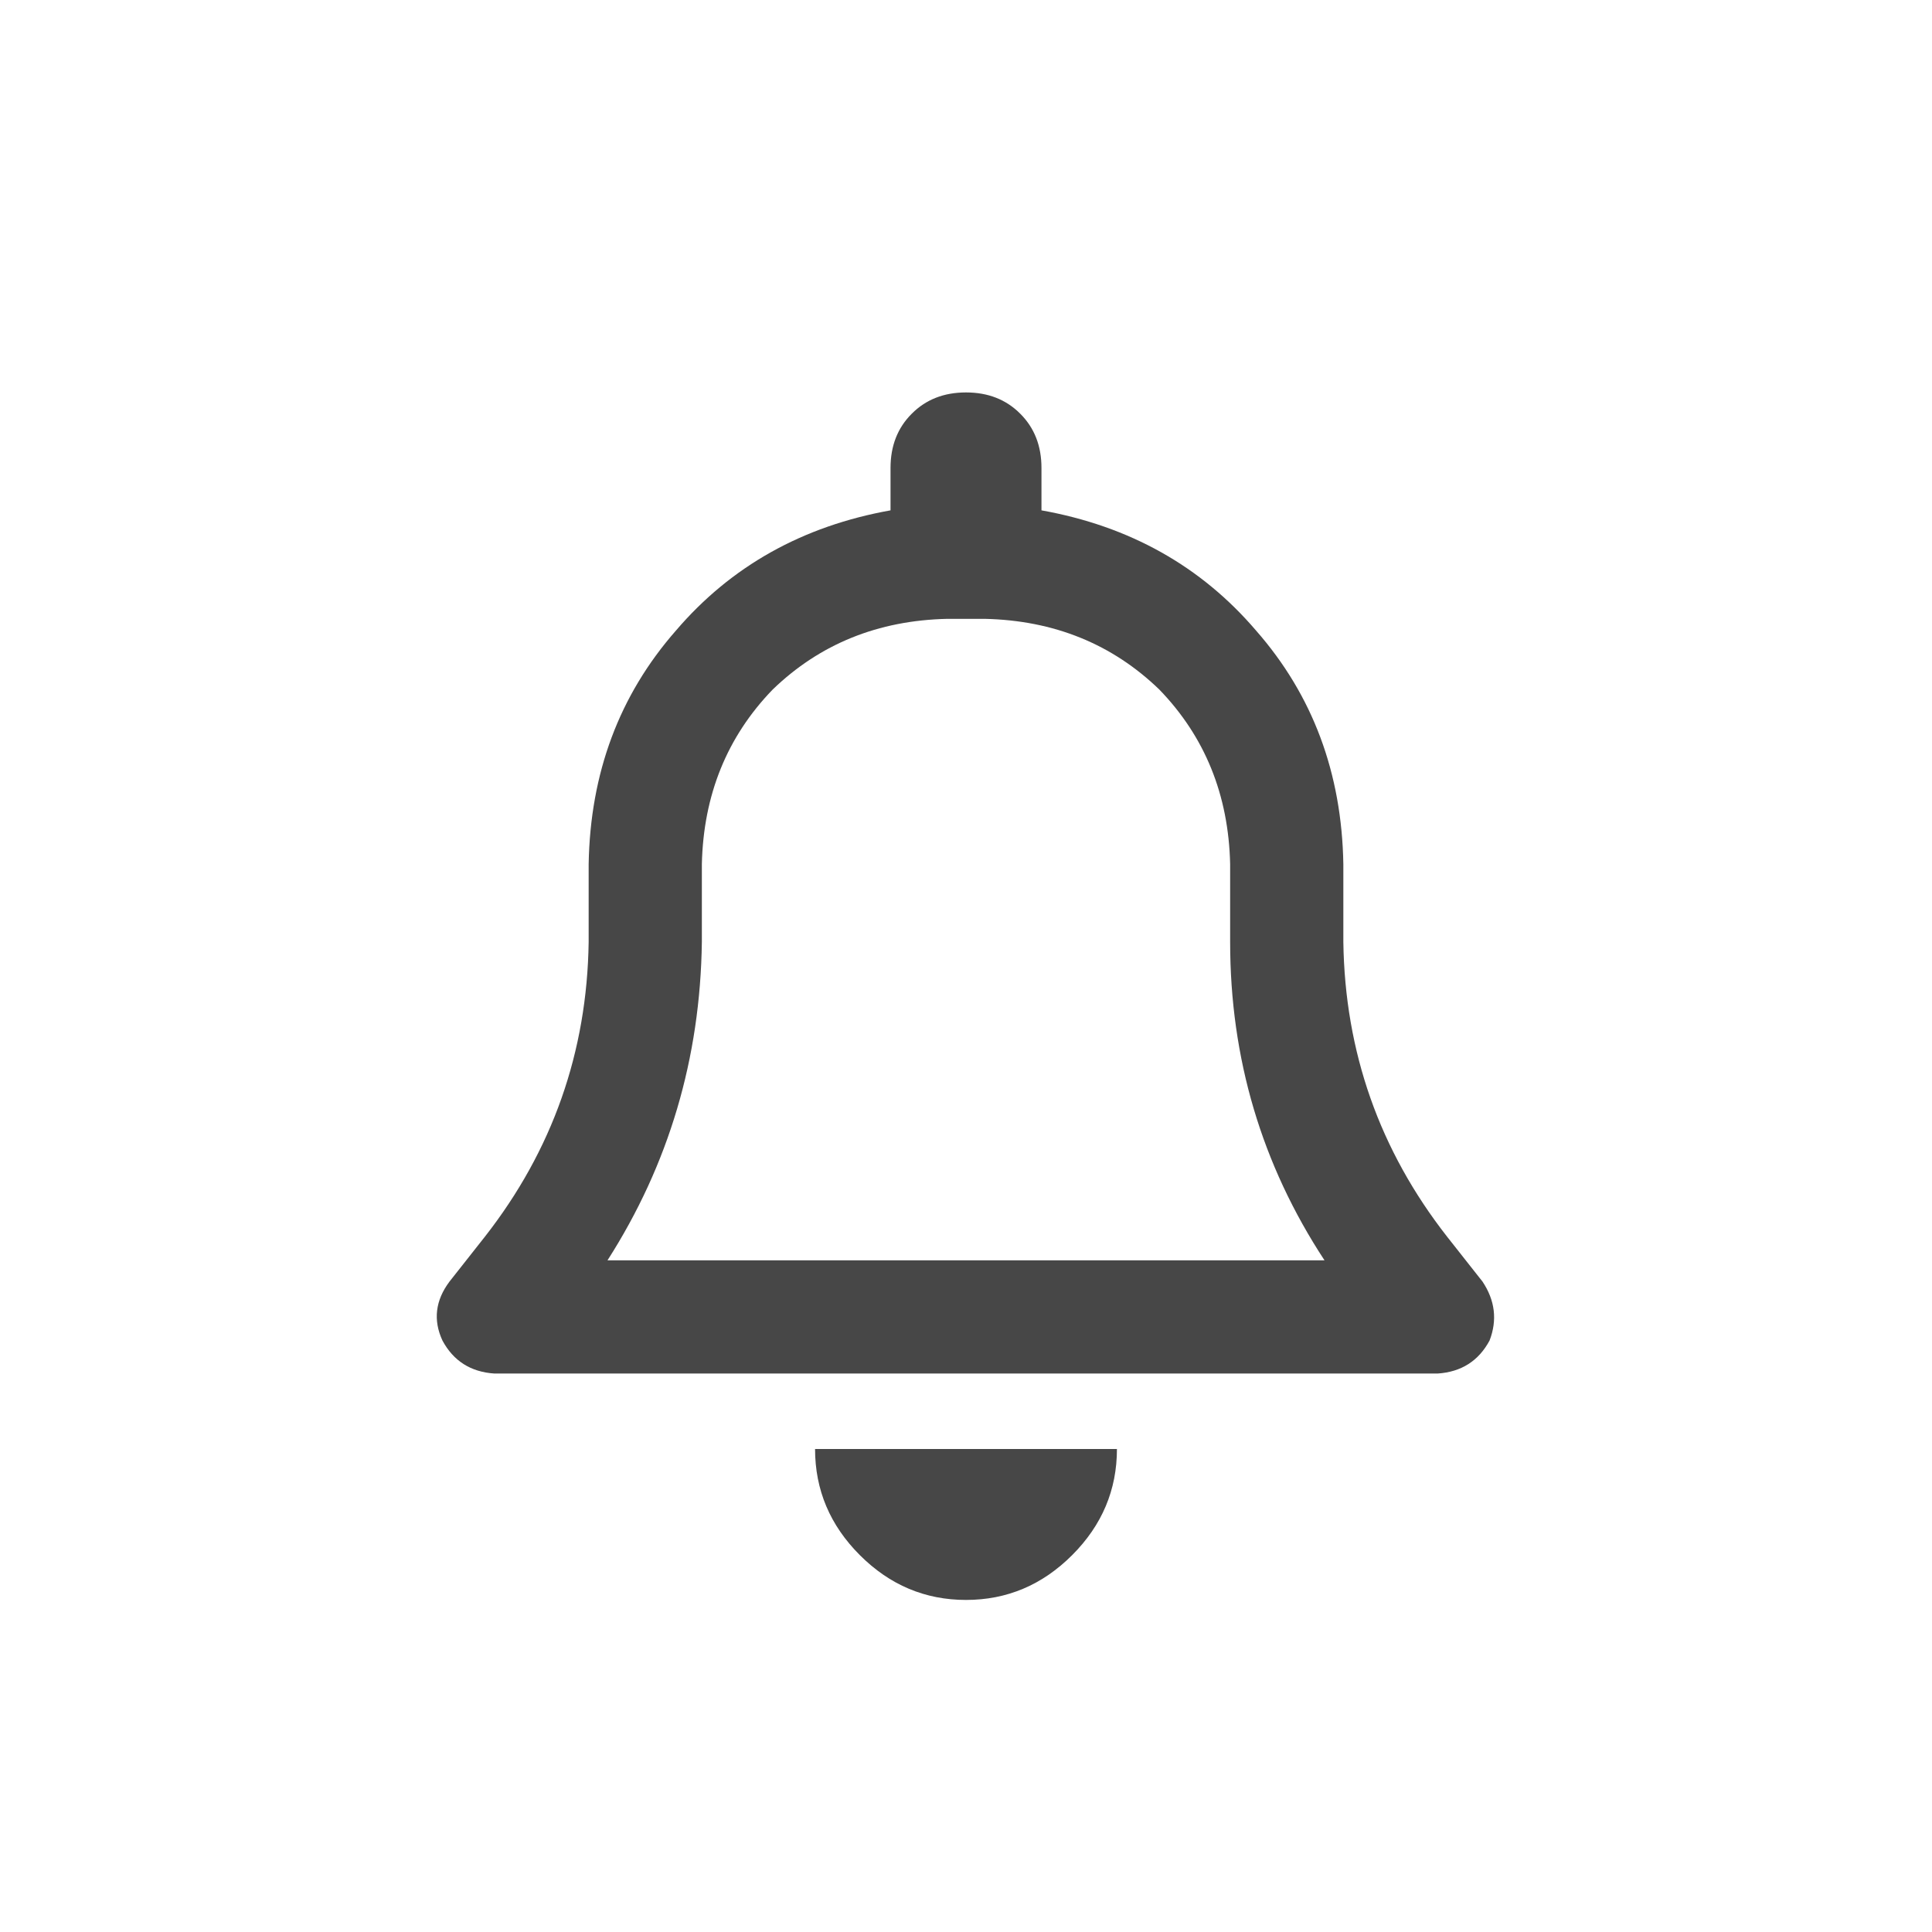 <svg width="32" height="32" viewBox="0 0 32 32" fill="none" xmlns="http://www.w3.org/2000/svg">
<g id="standalone / md / bell-md / bold">
<path id="icon" d="M16 6.5C16.365 6.5 16.664 6.617 16.898 6.852C17.133 7.086 17.25 7.385 17.25 7.75V8.453C18.708 8.714 19.893 9.378 20.805 10.445C21.742 11.513 22.224 12.802 22.25 14.312V15.602C22.276 17.424 22.849 19.052 23.969 20.484L24.555 21.227C24.763 21.539 24.802 21.865 24.672 22.203C24.49 22.542 24.203 22.724 23.812 22.75H8.188C7.797 22.724 7.51 22.542 7.328 22.203C7.172 21.865 7.211 21.539 7.445 21.227L8.031 20.484C9.151 19.052 9.724 17.424 9.75 15.602V14.312C9.776 12.802 10.258 11.513 11.195 10.445C12.107 9.378 13.292 8.714 14.75 8.453V7.75C14.75 7.385 14.867 7.086 15.102 6.852C15.336 6.617 15.635 6.5 16 6.5ZM16 10.25H15.688C14.542 10.276 13.578 10.667 12.797 11.422C12.042 12.203 11.651 13.167 11.625 14.312V15.602C11.599 17.529 11.078 19.287 10.062 20.875H21.938C20.896 19.287 20.375 17.529 20.375 15.602V14.312C20.349 13.167 19.958 12.203 19.203 11.422C18.422 10.667 17.458 10.276 16.312 10.25H16ZM18.5 24C18.5 24.677 18.253 25.263 17.758 25.758C17.263 26.253 16.677 26.5 16 26.5C15.323 26.5 14.737 26.253 14.242 25.758C13.747 25.263 13.5 24.677 13.5 24H16H18.5Z" fill="black" fill-opacity="0.72"/>
</g>
</svg>
